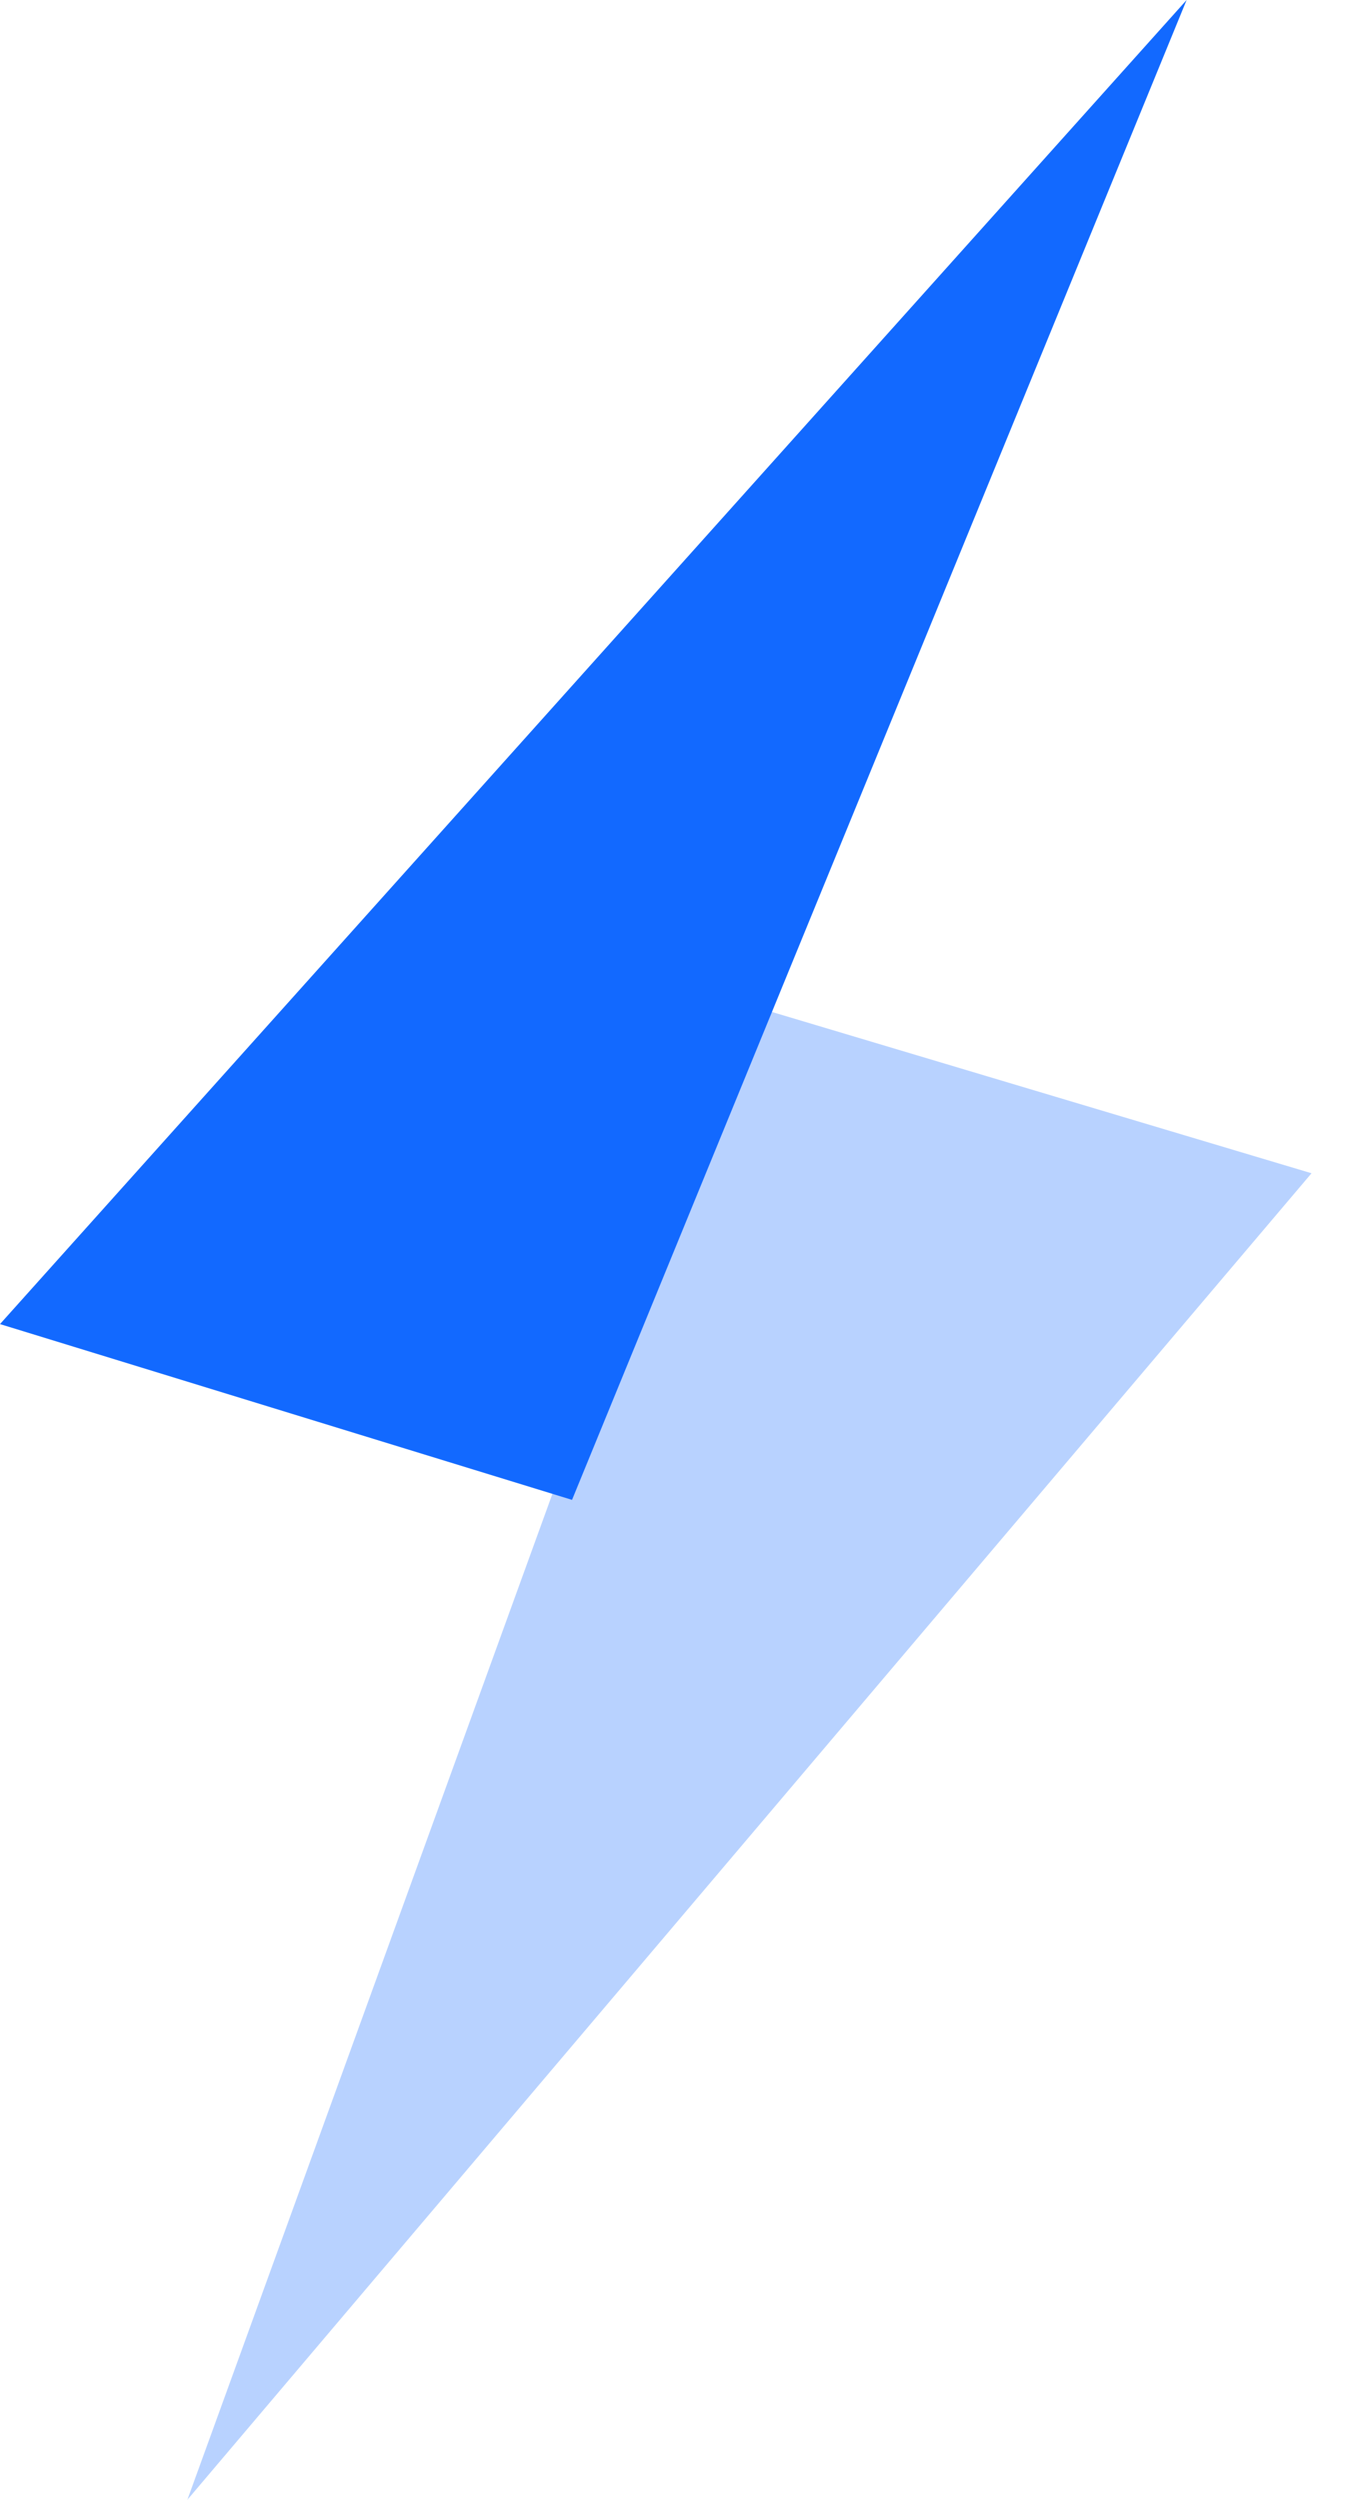 <?xml version="1.0" encoding="UTF-8"?>
<svg width="27px" height="50px" viewBox="0 0 27 50" version="1.1" xmlns="http://www.w3.org/2000/svg" xmlns:xlink="http://www.w3.org/1999/xlink">
    <title>Group 8</title>
    <g id="Knox-Exchange" stroke="none" stroke-width="1" fill="none" fill-rule="evenodd">
        <g id="KnoxExchange/Home" transform="translate(-936, -1692)" fill="#1269FF">
            <g id="Group-15" transform="translate(927, 1682)">
                <g id="Group-3" transform="translate(9, 10)">
                    <polygon id="Fill-1" opacity="0.3" points="3.75 50 26.25 23.467 14.644 20"></polygon>
                    <polygon id="Fill-2" points="23.75 0 0 26.484 11.449 30"></polygon>
                </g>
            </g>
        </g>
    </g>
</svg>